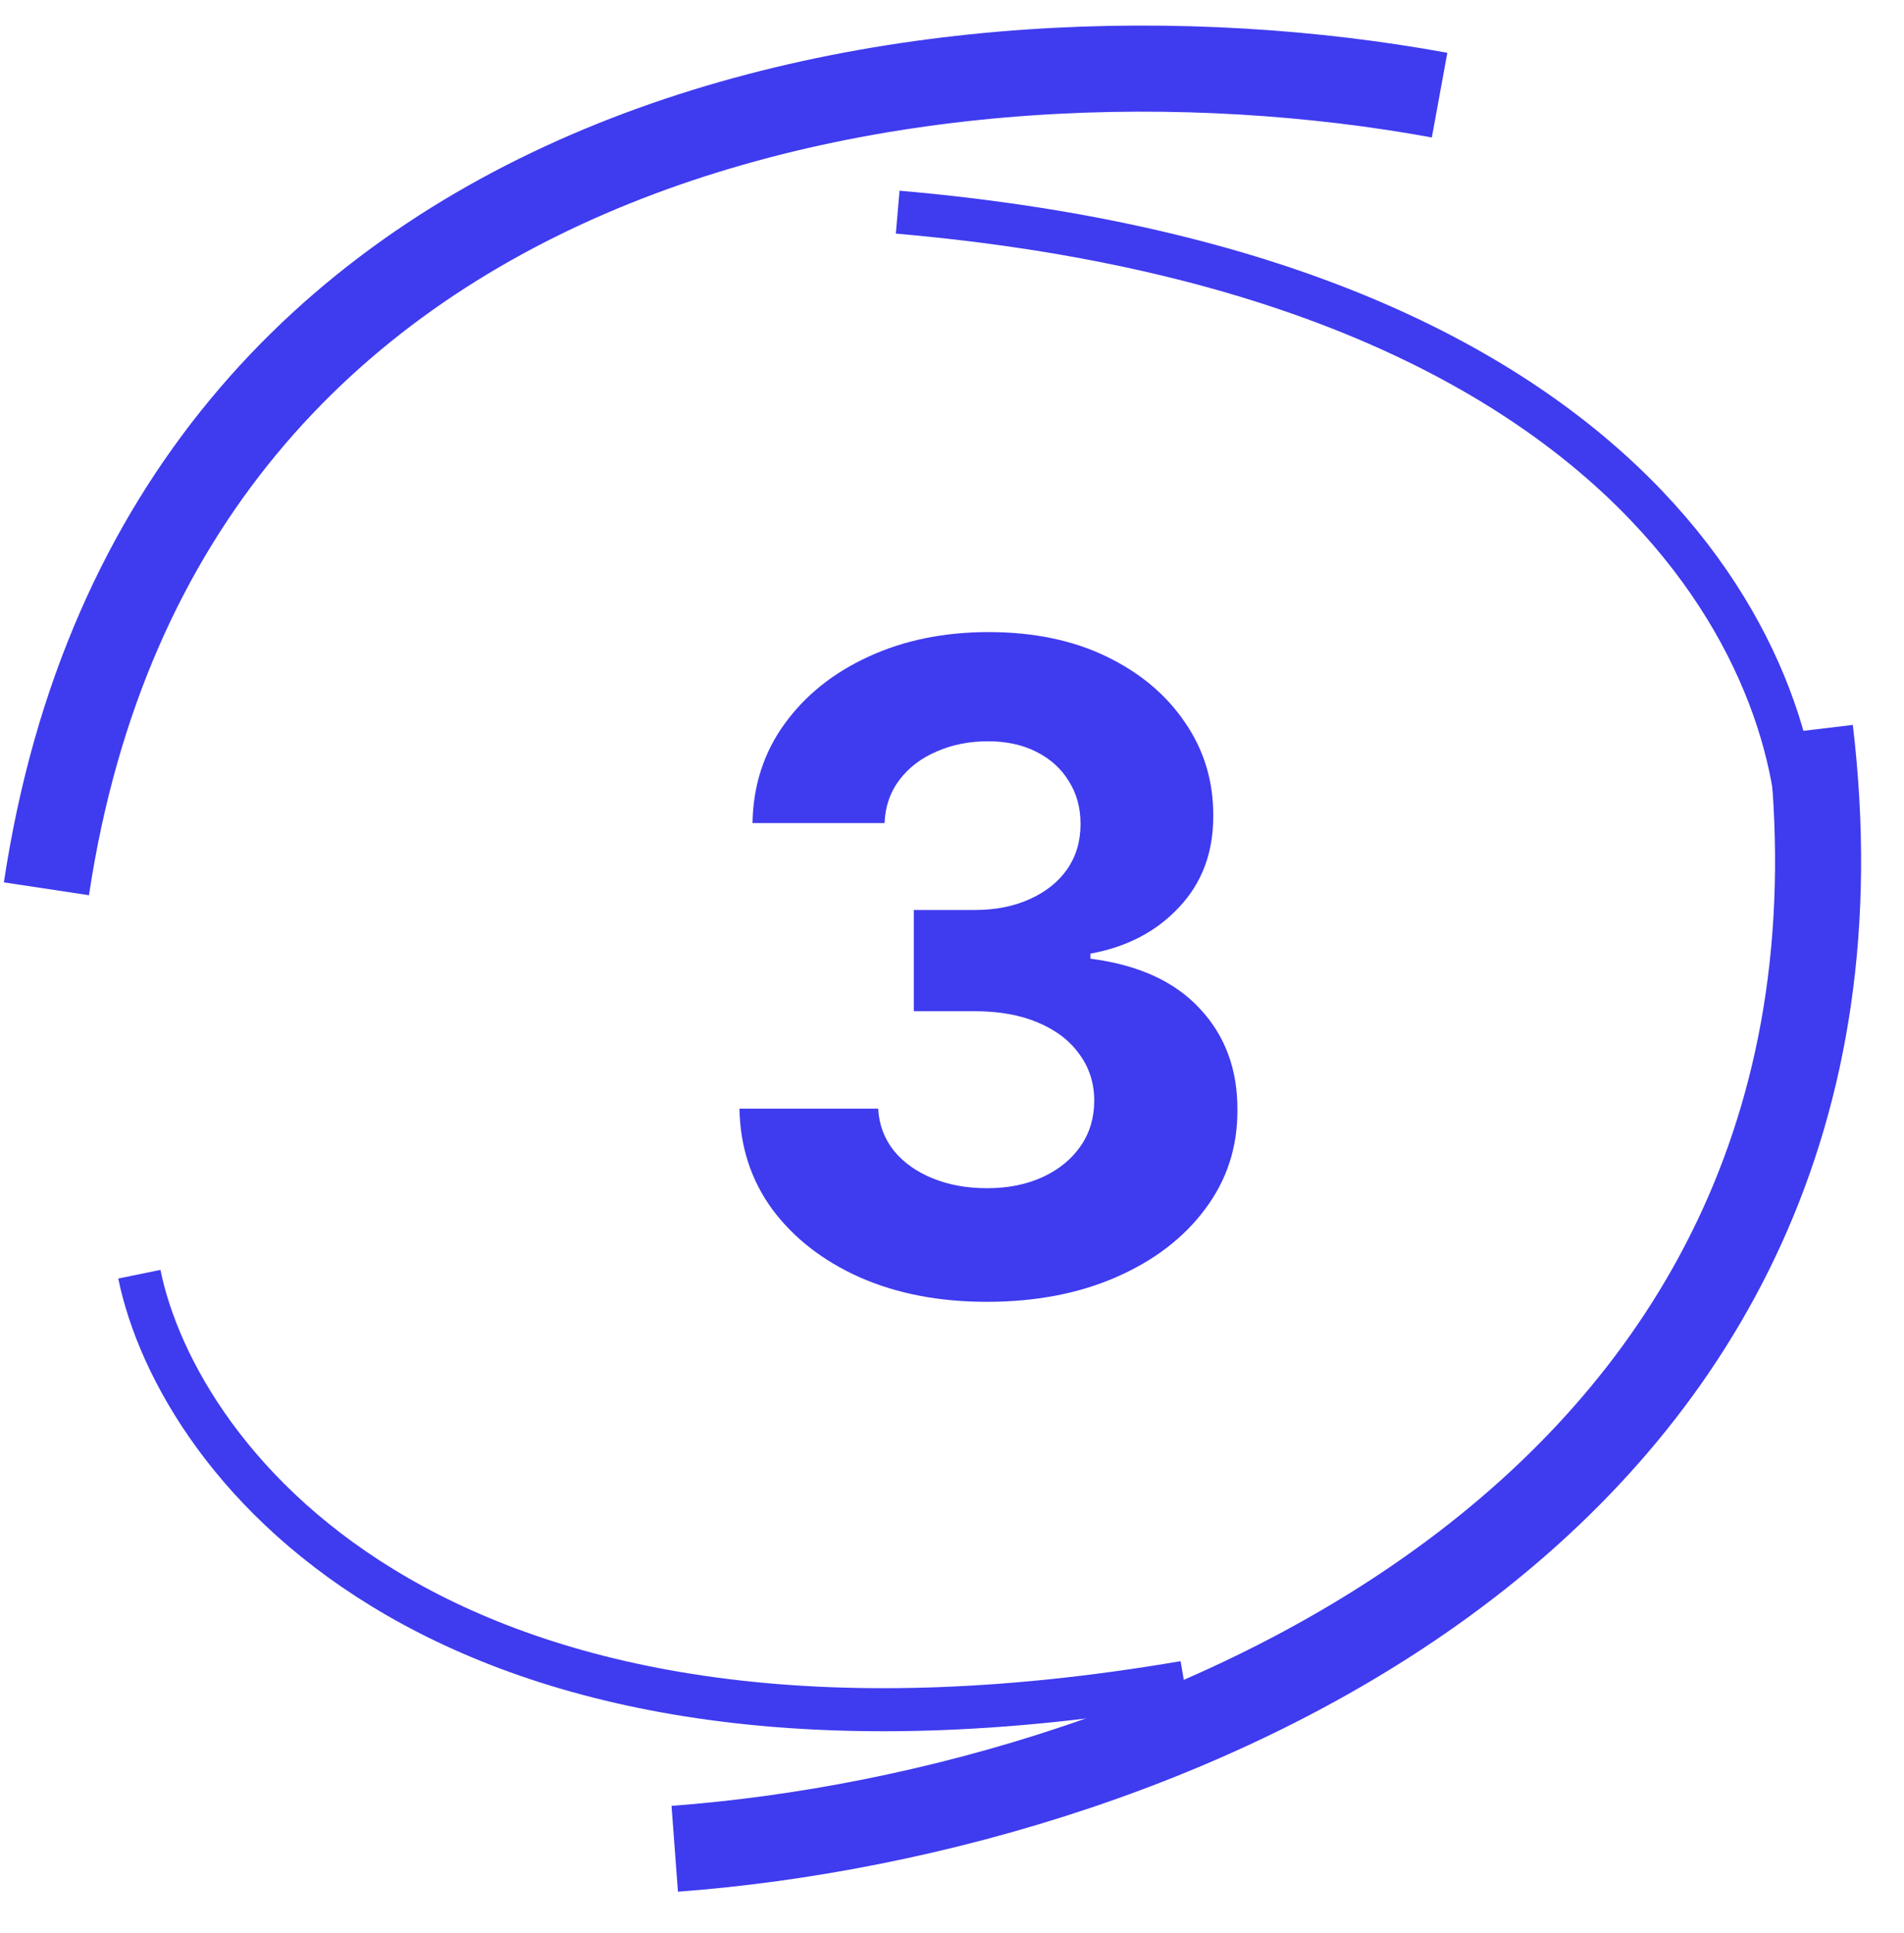 <svg width="68" height="69" viewBox="0 0 68 69" fill="none" xmlns="http://www.w3.org/2000/svg">
<g clip-path="url(#clip0_11_1334)">
<path d="M51.414 3.396C33.723 0.158 5.805 4.206 1.658 31.729" stroke="#3F3BEF" stroke-width="3.073"/>
<path d="M24.098 66C42.044 64.658 67.938 53.694 64.646 26.061" stroke="#3F3BEF" stroke-width="3.073"/>
<path d="M4.977 45.488C6.359 52.234 15.757 64.593 42.294 60.06" stroke="#3F3BEF" stroke-width="1.537"/>
<path d="M64.243 31.078C64.696 24.212 58.895 9.9 32.06 7.574" stroke="#3F3BEF" stroke-width="1.537"/>
</g>
<path d="M35.239 46.474C33.542 46.474 32.03 46.183 30.704 45.599C29.386 45.008 28.345 44.198 27.579 43.168C26.822 42.13 26.432 40.933 26.409 39.577H31.364C31.394 40.145 31.579 40.645 31.921 41.077C32.269 41.501 32.731 41.831 33.307 42.065C33.883 42.3 34.53 42.418 35.25 42.418C36 42.418 36.663 42.285 37.239 42.02C37.814 41.755 38.265 41.387 38.591 40.918C38.917 40.448 39.08 39.906 39.08 39.293C39.08 38.671 38.905 38.122 38.557 37.645C38.216 37.16 37.724 36.781 37.08 36.508C36.443 36.236 35.686 36.099 34.807 36.099H32.636V32.486H34.807C35.549 32.486 36.205 32.357 36.773 32.099C37.349 31.842 37.795 31.486 38.114 31.031C38.432 30.569 38.591 30.031 38.591 29.418C38.591 28.834 38.451 28.323 38.17 27.884C37.898 27.437 37.511 27.088 37.011 26.838C36.519 26.588 35.943 26.463 35.284 26.463C34.617 26.463 34.008 26.584 33.455 26.827C32.901 27.062 32.458 27.399 32.125 27.838C31.792 28.277 31.614 28.793 31.591 29.384H26.875C26.898 28.043 27.28 26.861 28.023 25.838C28.765 24.815 29.765 24.016 31.023 23.44C32.288 22.857 33.716 22.565 35.307 22.565C36.913 22.565 38.318 22.857 39.523 23.44C40.727 24.024 41.663 24.812 42.33 25.804C43.004 26.789 43.337 27.895 43.33 29.122C43.337 30.425 42.932 31.512 42.114 32.383C41.303 33.255 40.246 33.808 38.943 34.043V34.224C40.655 34.444 41.958 35.039 42.852 36.008C43.754 36.971 44.201 38.175 44.193 39.622C44.201 40.948 43.818 42.126 43.045 43.156C42.28 44.187 41.224 44.997 39.875 45.588C38.526 46.179 36.981 46.474 35.239 46.474Z" fill="#3F3BEF"/>
<defs>
<clipPath id="clip0_11_1334">
<rect width="68" height="68" fill="white" transform="translate(0 0.156)"/>
</clipPath>
</defs>
</svg>
